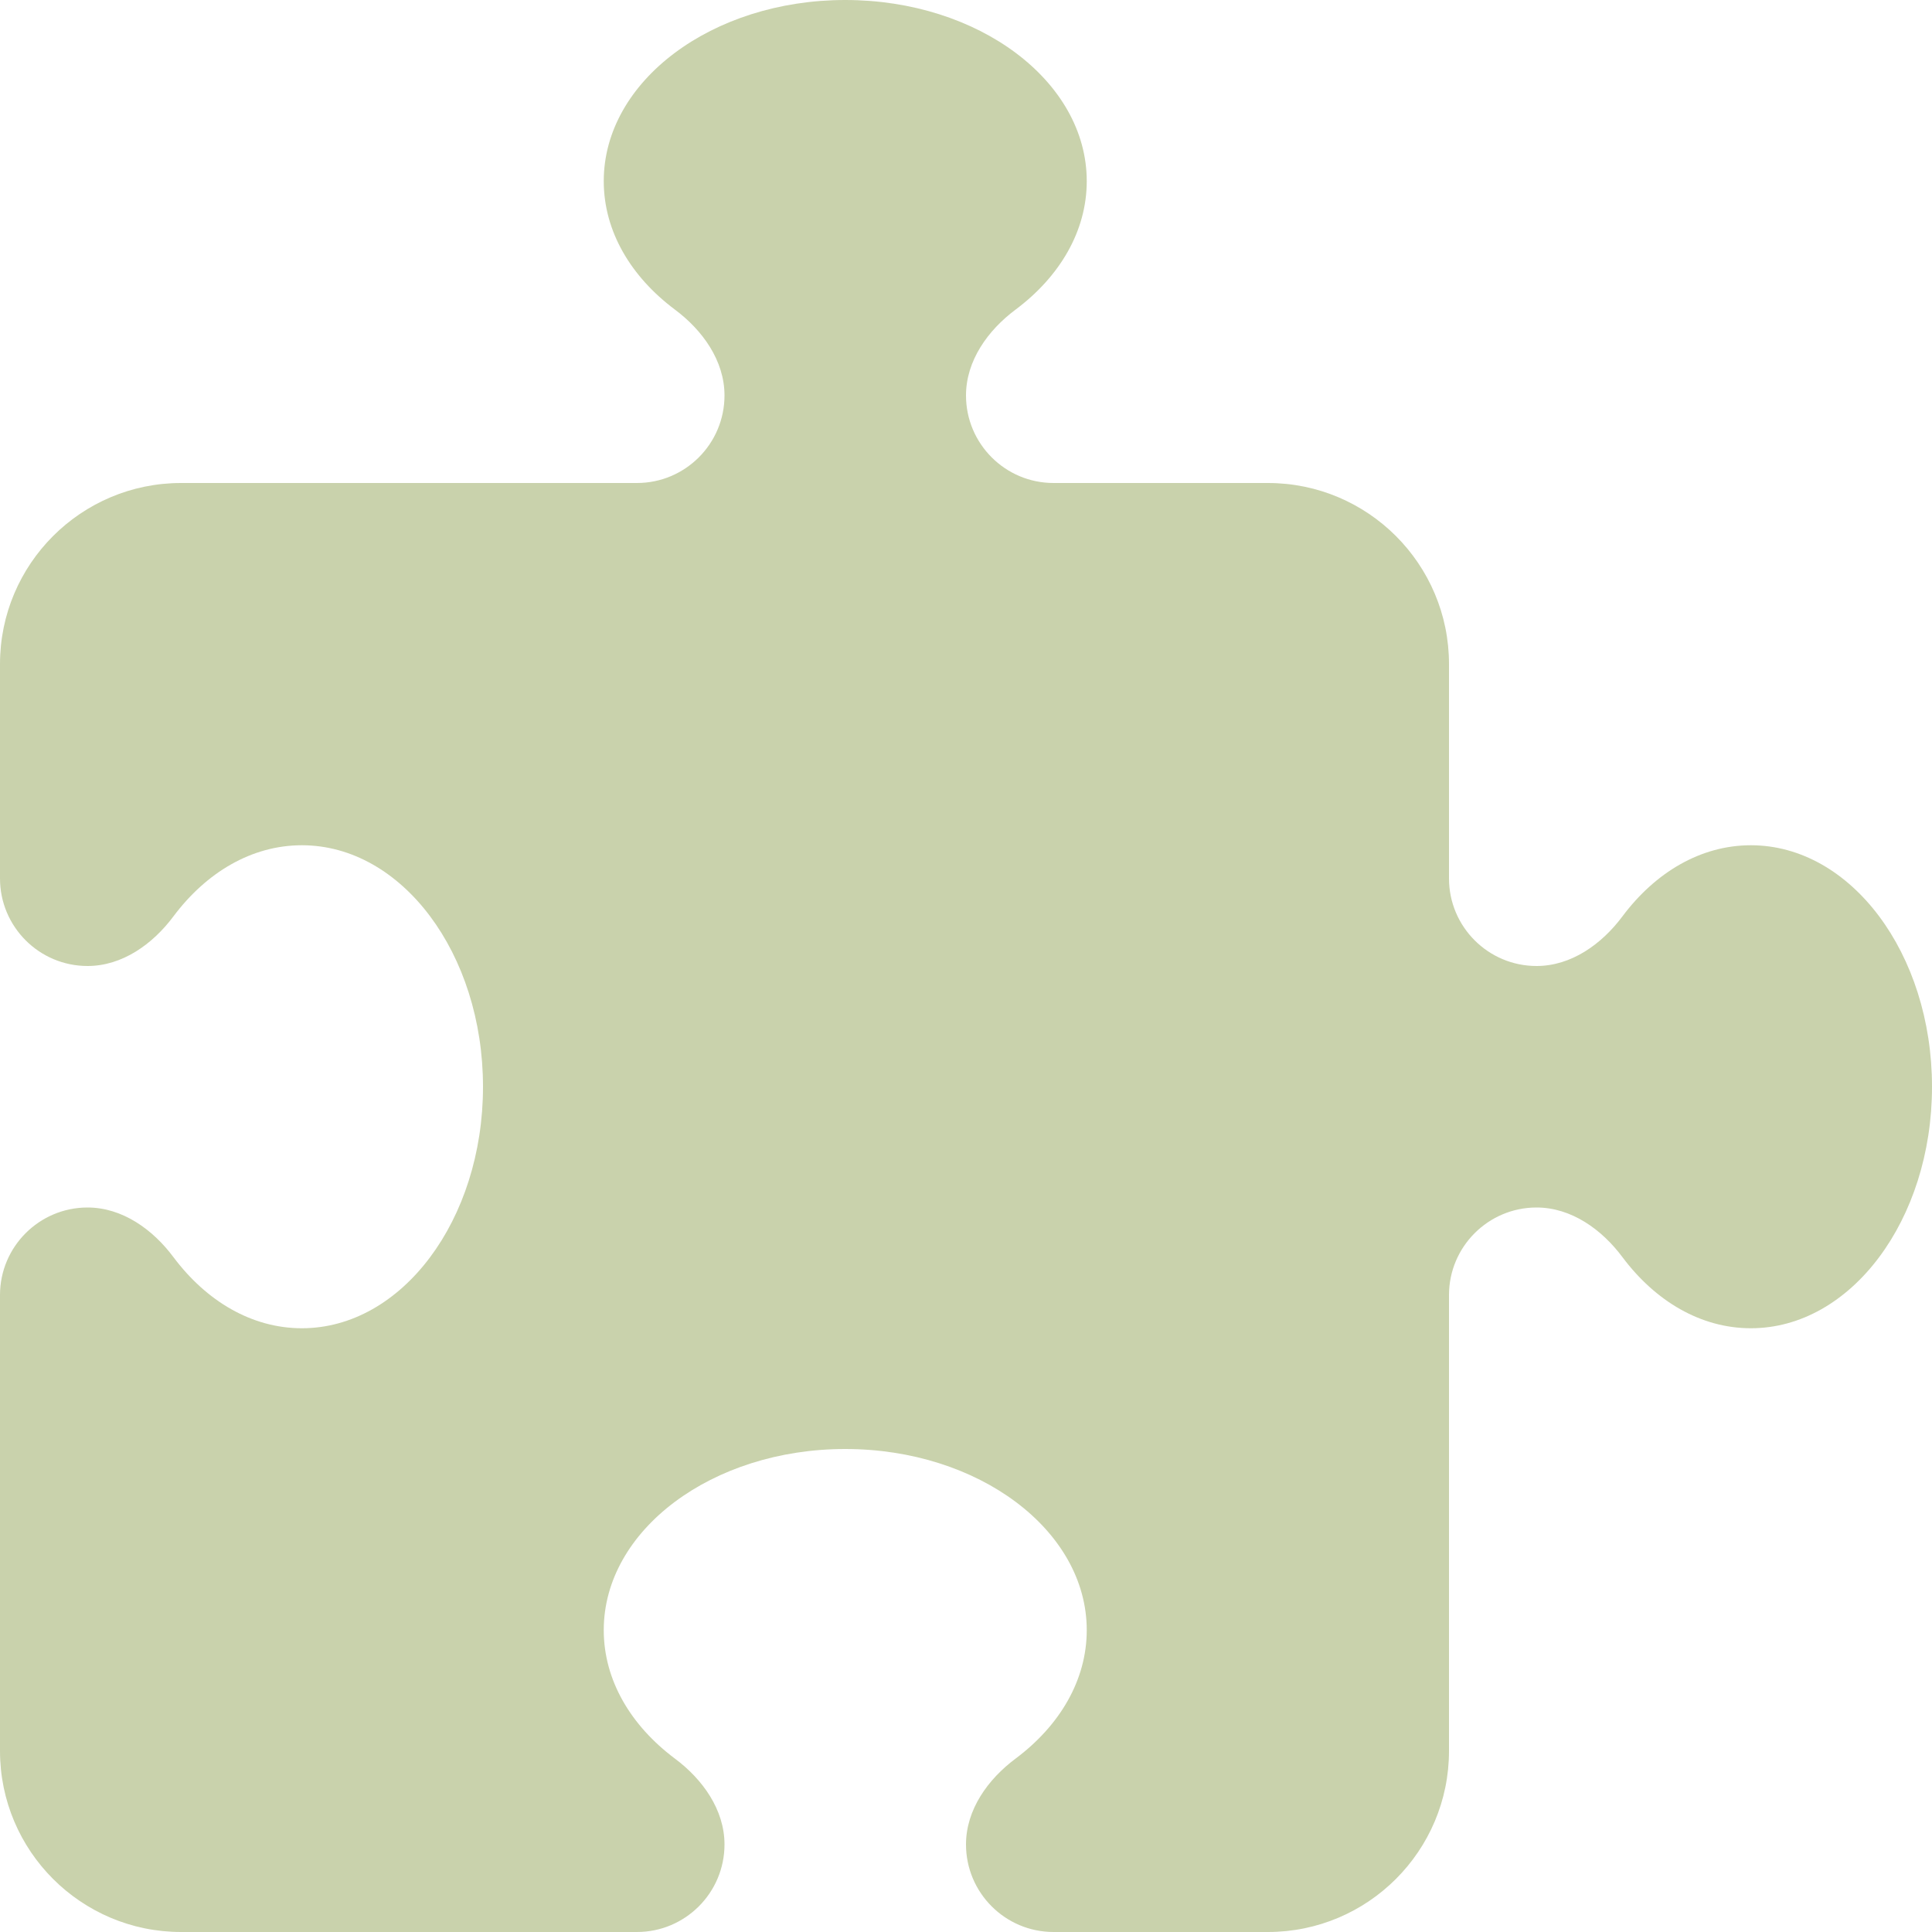 <svg width="70" height="70" viewBox="0 0 70 70" fill="none" xmlns="http://www.w3.org/2000/svg"><path d="M26.25 14.328C26.25 13.07 25.457 11.963 24.445 11.211C22.859 10.021 21.875 8.381 21.875 6.562C21.875 2.939 25.799 0 30.625 0C35.451 0 39.375 2.939 39.375 6.562C39.375 8.381 38.391 10.021 36.805 11.211C35.793 11.963 35 13.07 35 14.328C35 16.078 36.422 17.5 38.172 17.5H45.938C49.56 17.5 52.5 20.439 52.5 24.062V31.828C52.5 33.578 53.922 35 55.672 35C56.93 35 58.037 34.207 58.789 33.195C59.978 31.609 61.619 30.625 63.438 30.625C67.061 30.625 70 34.549 70 39.375C70 44.201 67.061 48.125 63.438 48.125C61.619 48.125 59.978 47.141 58.789 45.555C58.037 44.543 56.93 43.75 55.672 43.75C53.922 43.75 52.5 45.172 52.5 46.922V63.438C52.5 67.061 49.56 70 45.938 70H38.172C36.422 70 35 68.578 35 66.828C35 65.57 35.793 64.463 36.805 63.711C38.391 62.522 39.375 60.881 39.375 59.062C39.375 55.44 35.451 52.5 30.625 52.5C25.799 52.5 21.875 55.44 21.875 59.062C21.875 60.881 22.859 62.522 24.445 63.711C25.457 64.463 26.25 65.57 26.25 66.828C26.25 68.578 24.828 70 23.078 70H6.562C2.939 70 0 67.061 0 63.438V46.922C0 45.172 1.422 43.75 3.172 43.75C4.43 43.75 5.537 44.543 6.289 45.555C7.479 47.141 9.119 48.125 10.938 48.125C14.56 48.125 17.5 44.201 17.5 39.375C17.5 34.549 14.56 30.625 10.938 30.625C9.119 30.625 7.479 31.609 6.289 33.195C5.537 34.207 4.43 35 3.172 35C1.422 35 0 33.578 0 31.828V24.062C0 20.439 2.939 17.5 6.562 17.5H23.078C24.828 17.5 26.25 16.078 26.25 14.328Z" fill="#C9D2AC"/></svg>